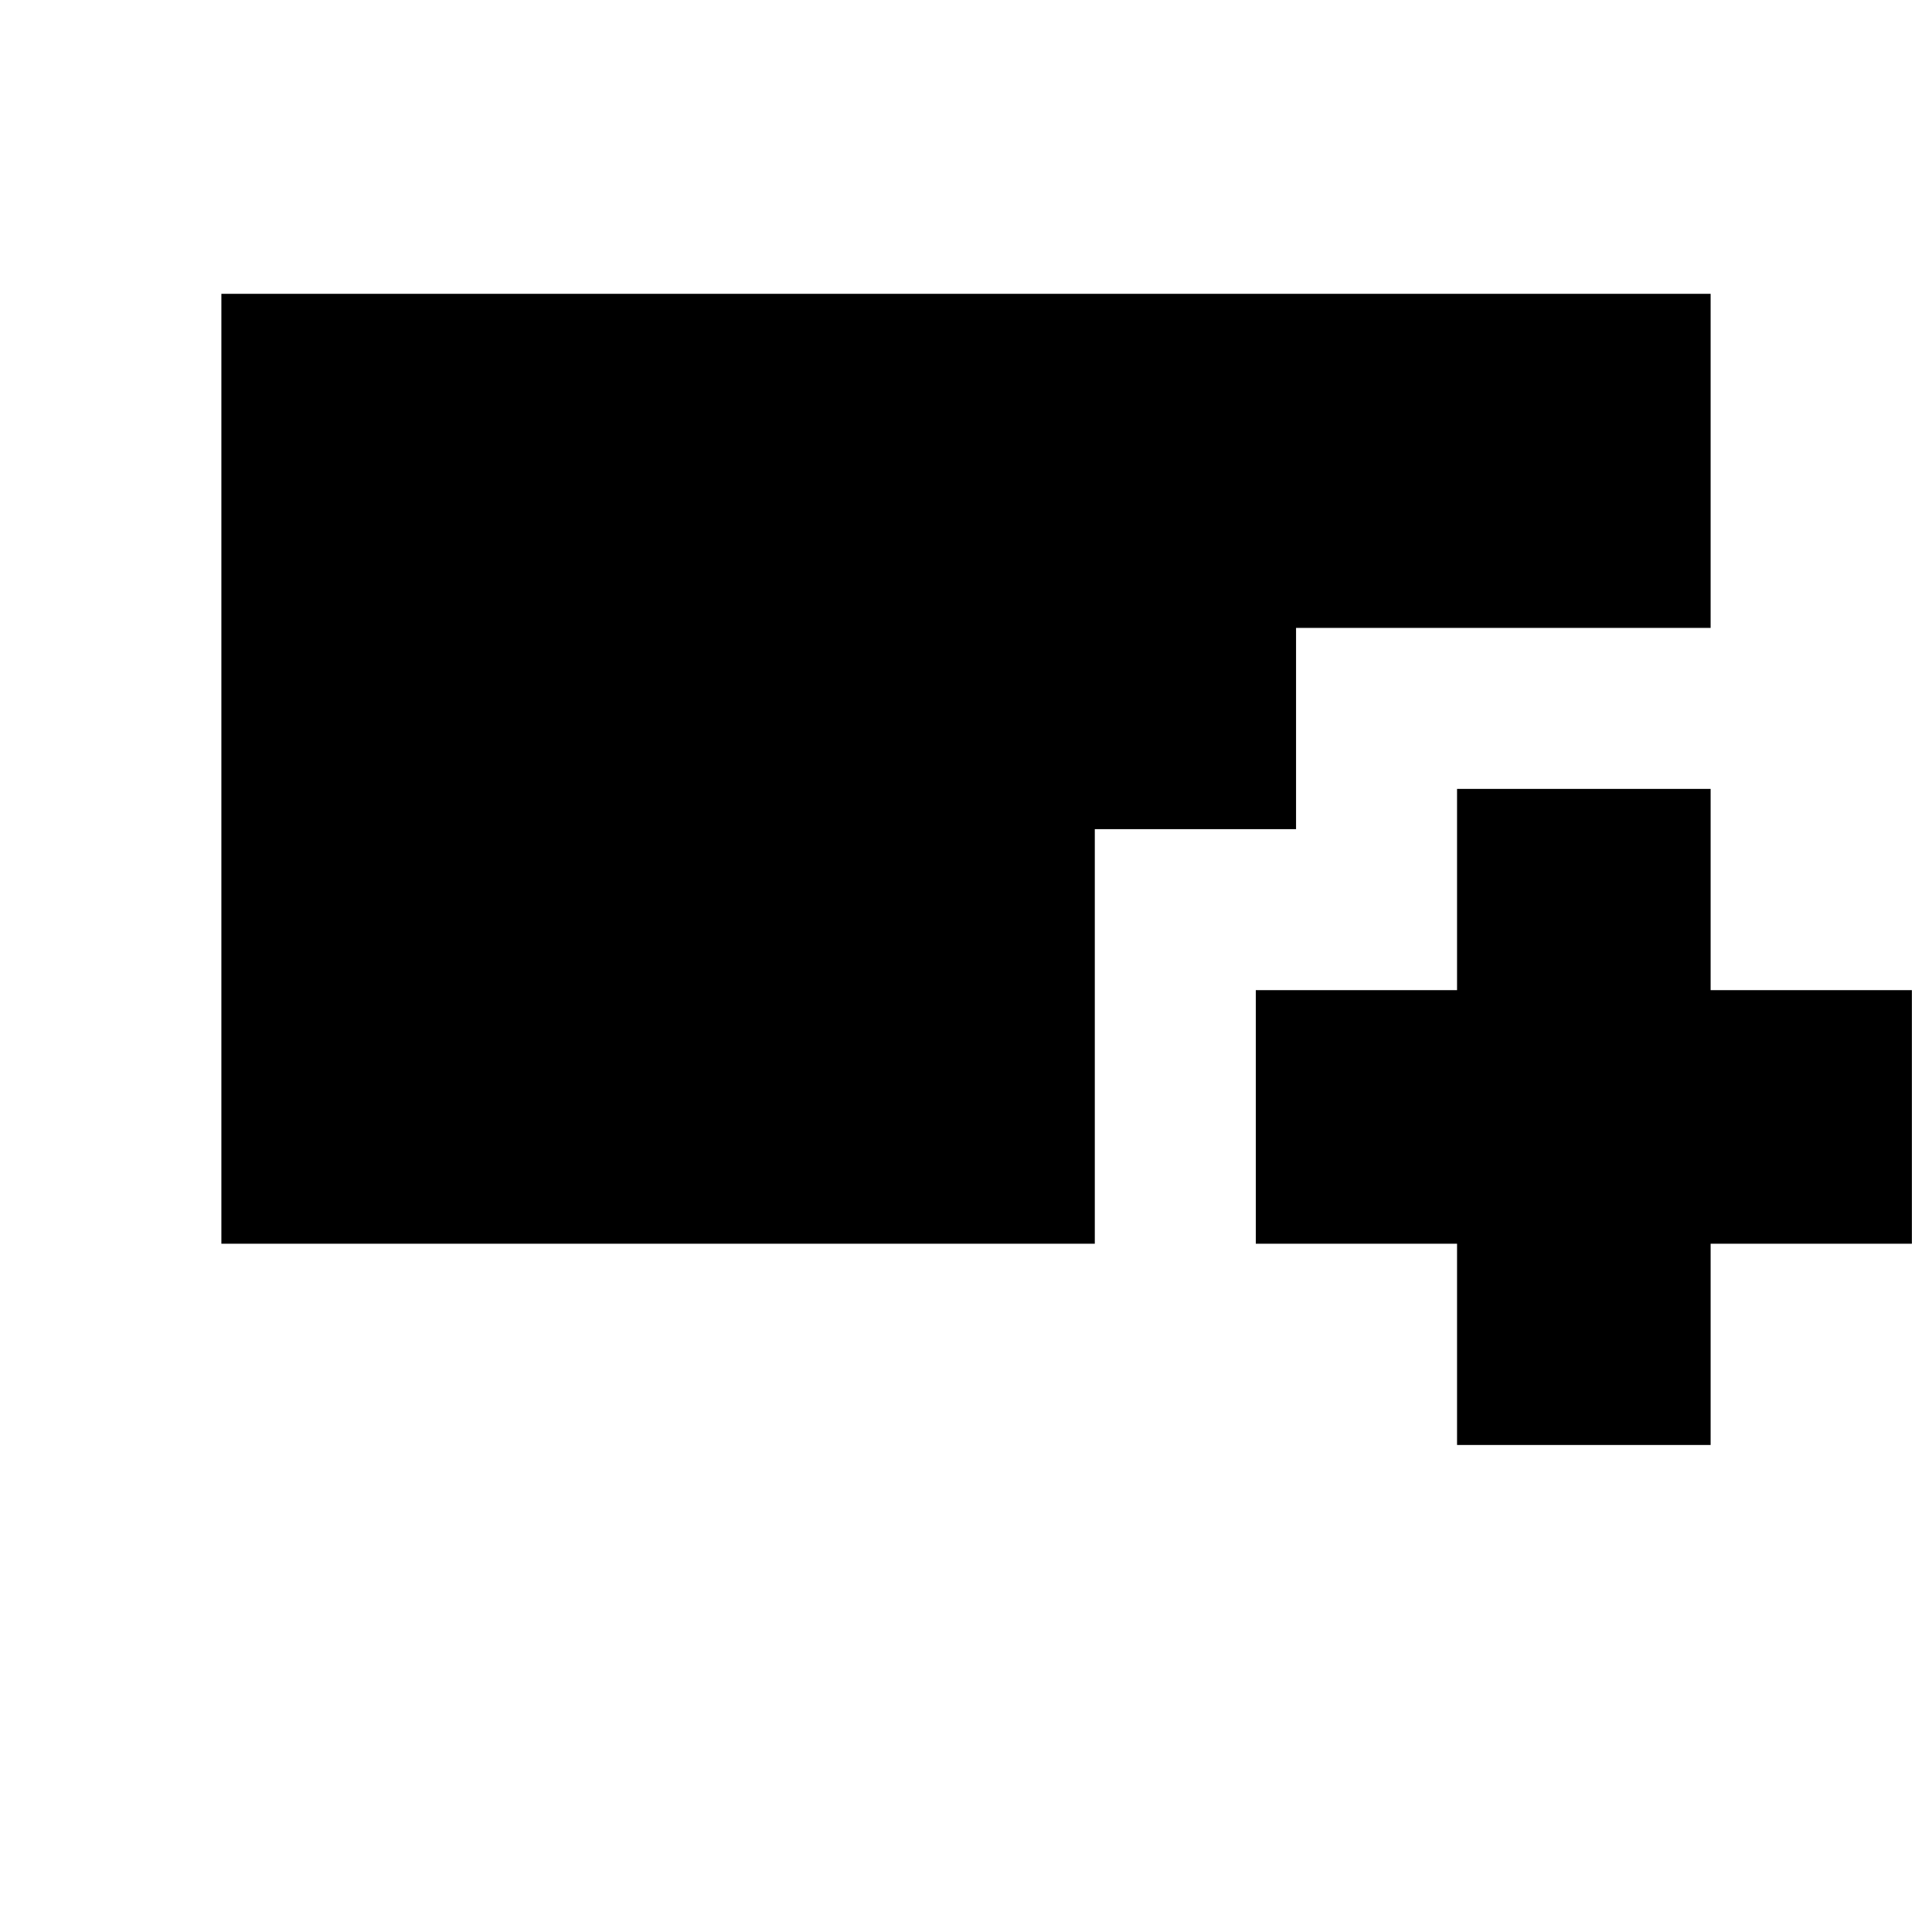 <svg xmlns="http://www.w3.org/2000/svg" height="24" viewBox="0 -960 960 960" width="24"><path d="M724-242v-100H624v-126h100v-100h126v100h100v126H850v100H724ZM110-342v-472h740v166H644v100H544v206H110Z"/></svg>